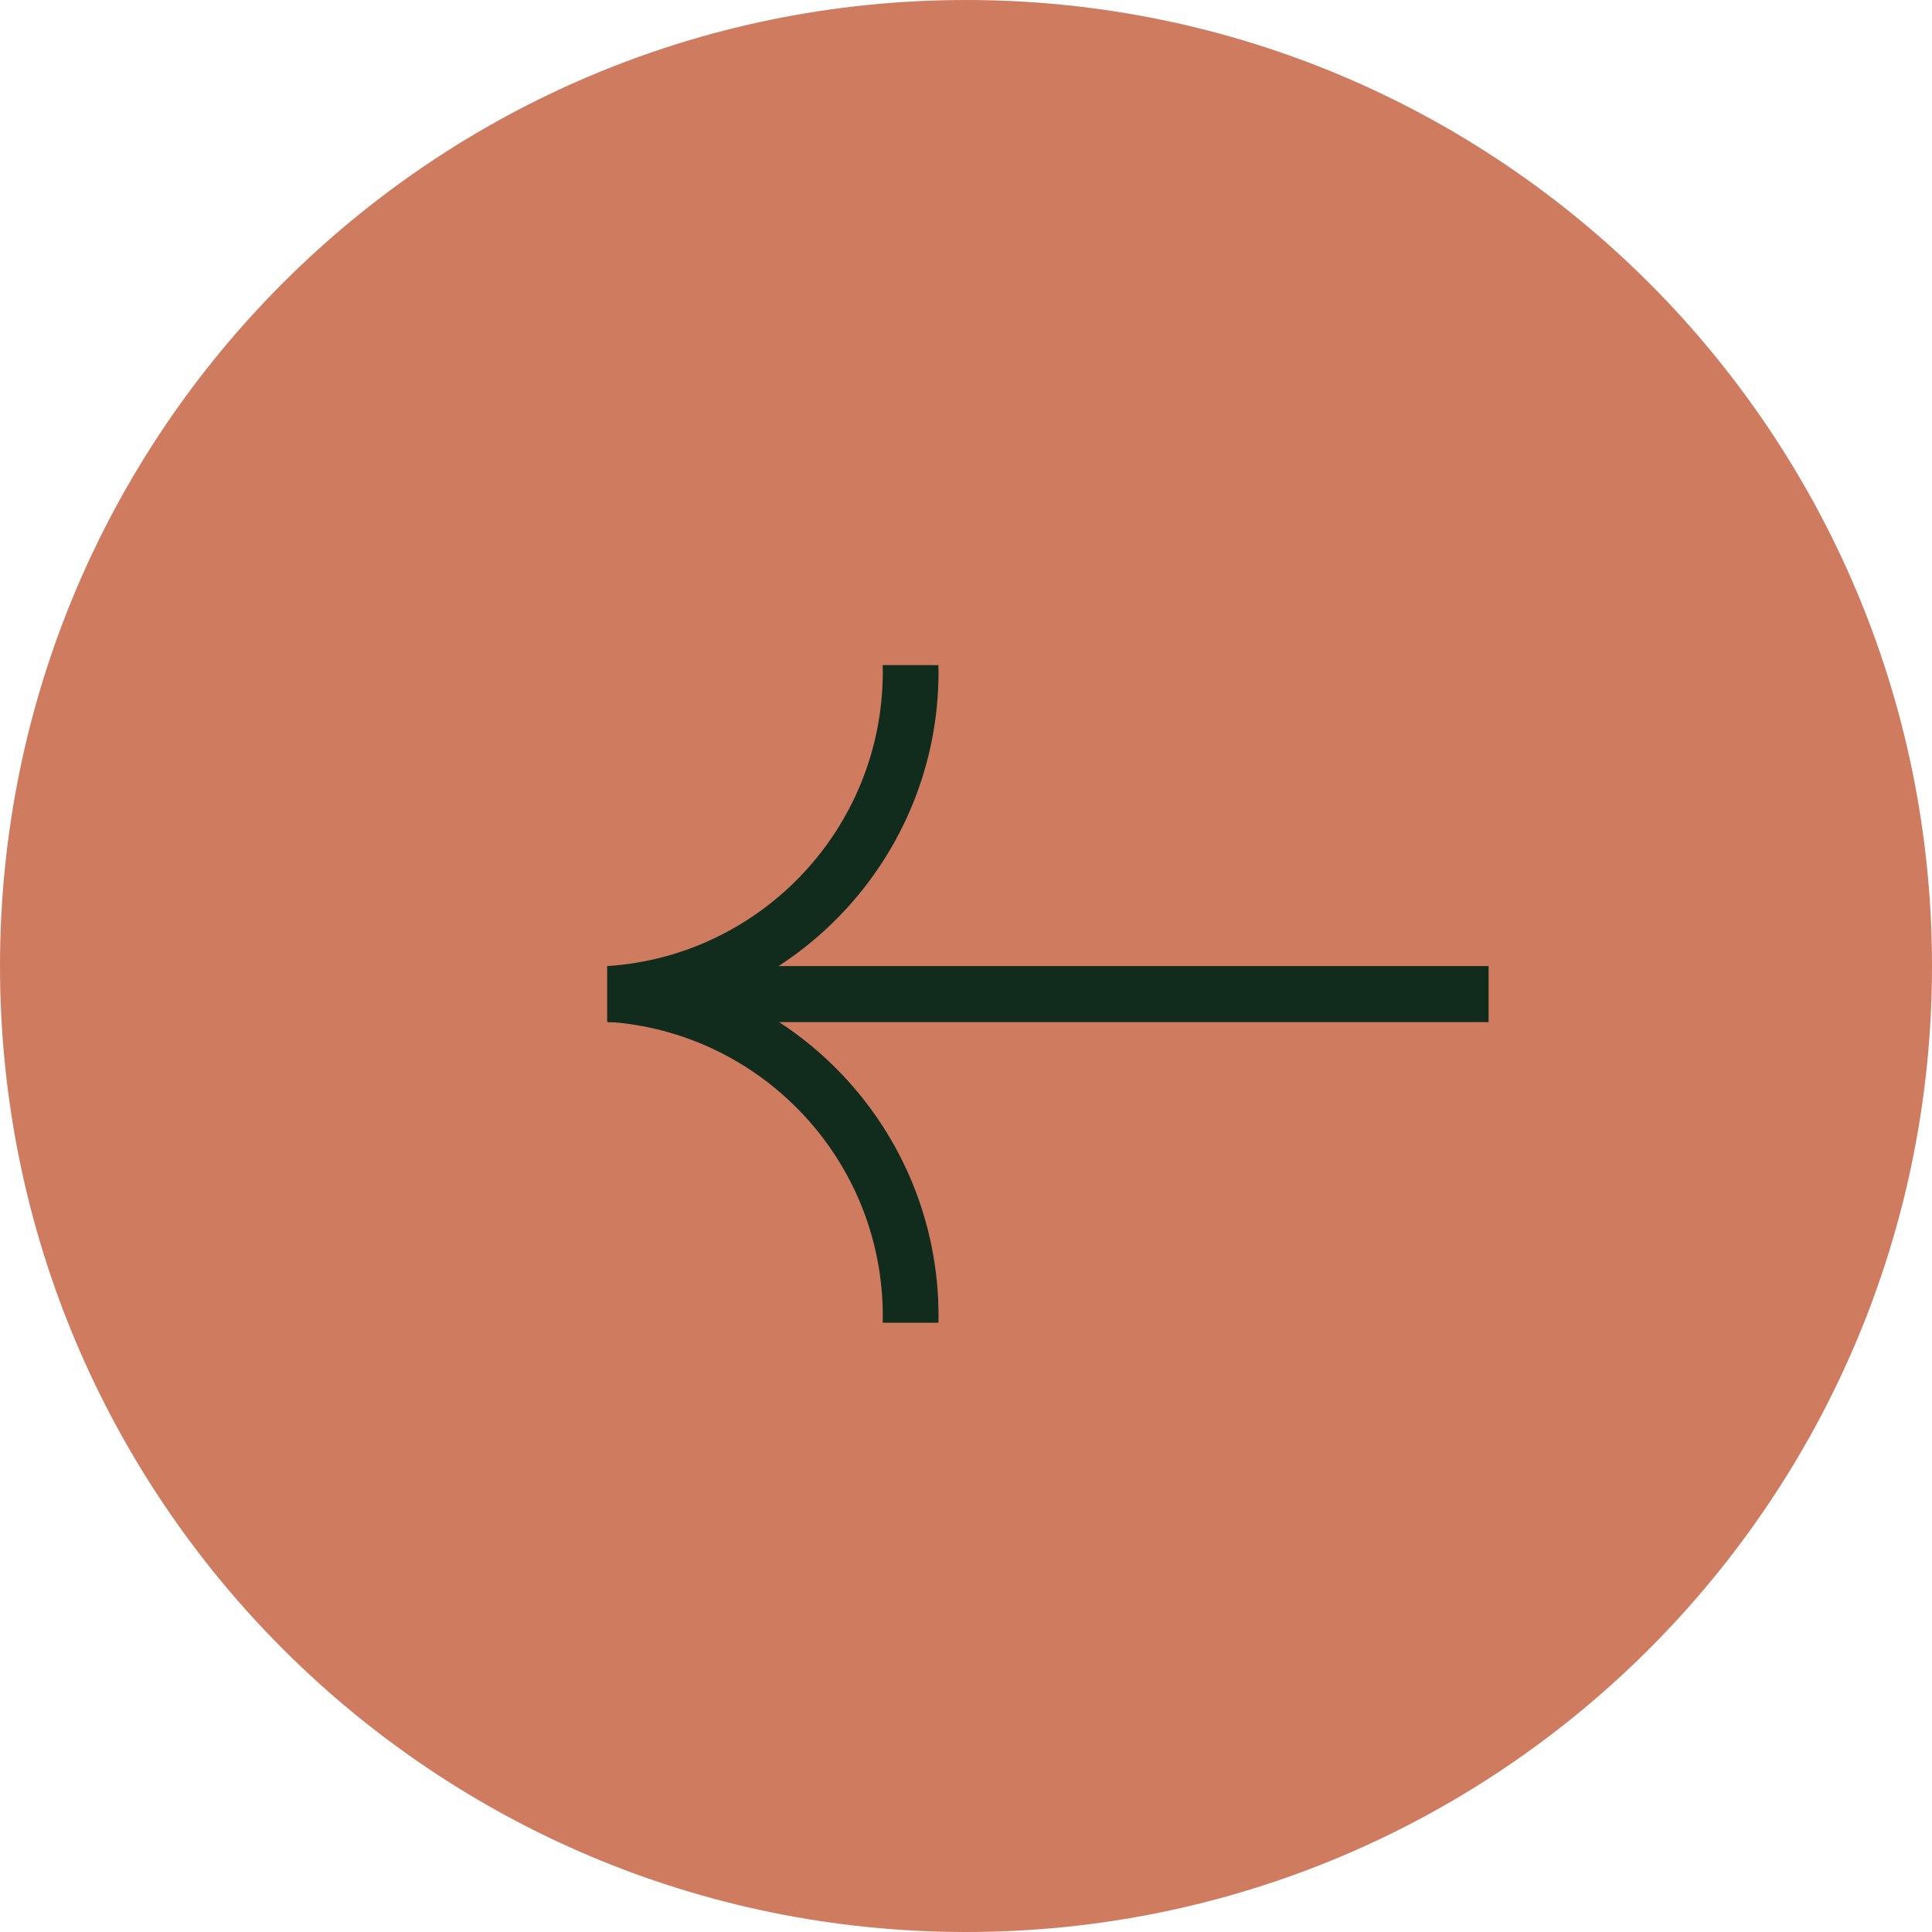 <svg width="61" height="61" viewBox="0 0 61 61" fill="none" xmlns="http://www.w3.org/2000/svg">
<g clip-path="url(#clip0_62_94)">
<path d="M61 30.5C61 47.345 47.345 61 30.5 61C13.655 61 0 47.345 0 30.5C0 13.655 13.655 0 30.5 0C47.345 0 61 13.655 61 30.5Z" fill="#CF7B60"/>
<path fill-rule="evenodd" clip-rule="evenodd" d="M19.174 32.267C25.003 31.946 29.633 27.119 29.633 21.209L29.629 21H27.869L27.873 21.209C27.873 26.144 24.032 30.186 19.174 30.503V32.267Z" fill="#112B1D"/>
<path fill-rule="evenodd" clip-rule="evenodd" d="M19.174 30.496C25.003 30.817 29.633 35.644 29.633 41.554L29.629 41.763H27.869L27.873 41.554C27.873 36.619 24.032 32.577 19.174 32.26V30.496Z" fill="#112B1D"/>
<path d="M19.197 30.503H47V32.271H19.197V30.503Z" fill="#112B1D"/>
</g>
<defs>
<clipPath id="clip0_62_94">
<rect width="61" height="61" fill="white" transform="matrix(-1 0 0 1 61 0)"/>
</clipPath>
</defs>
</svg>
